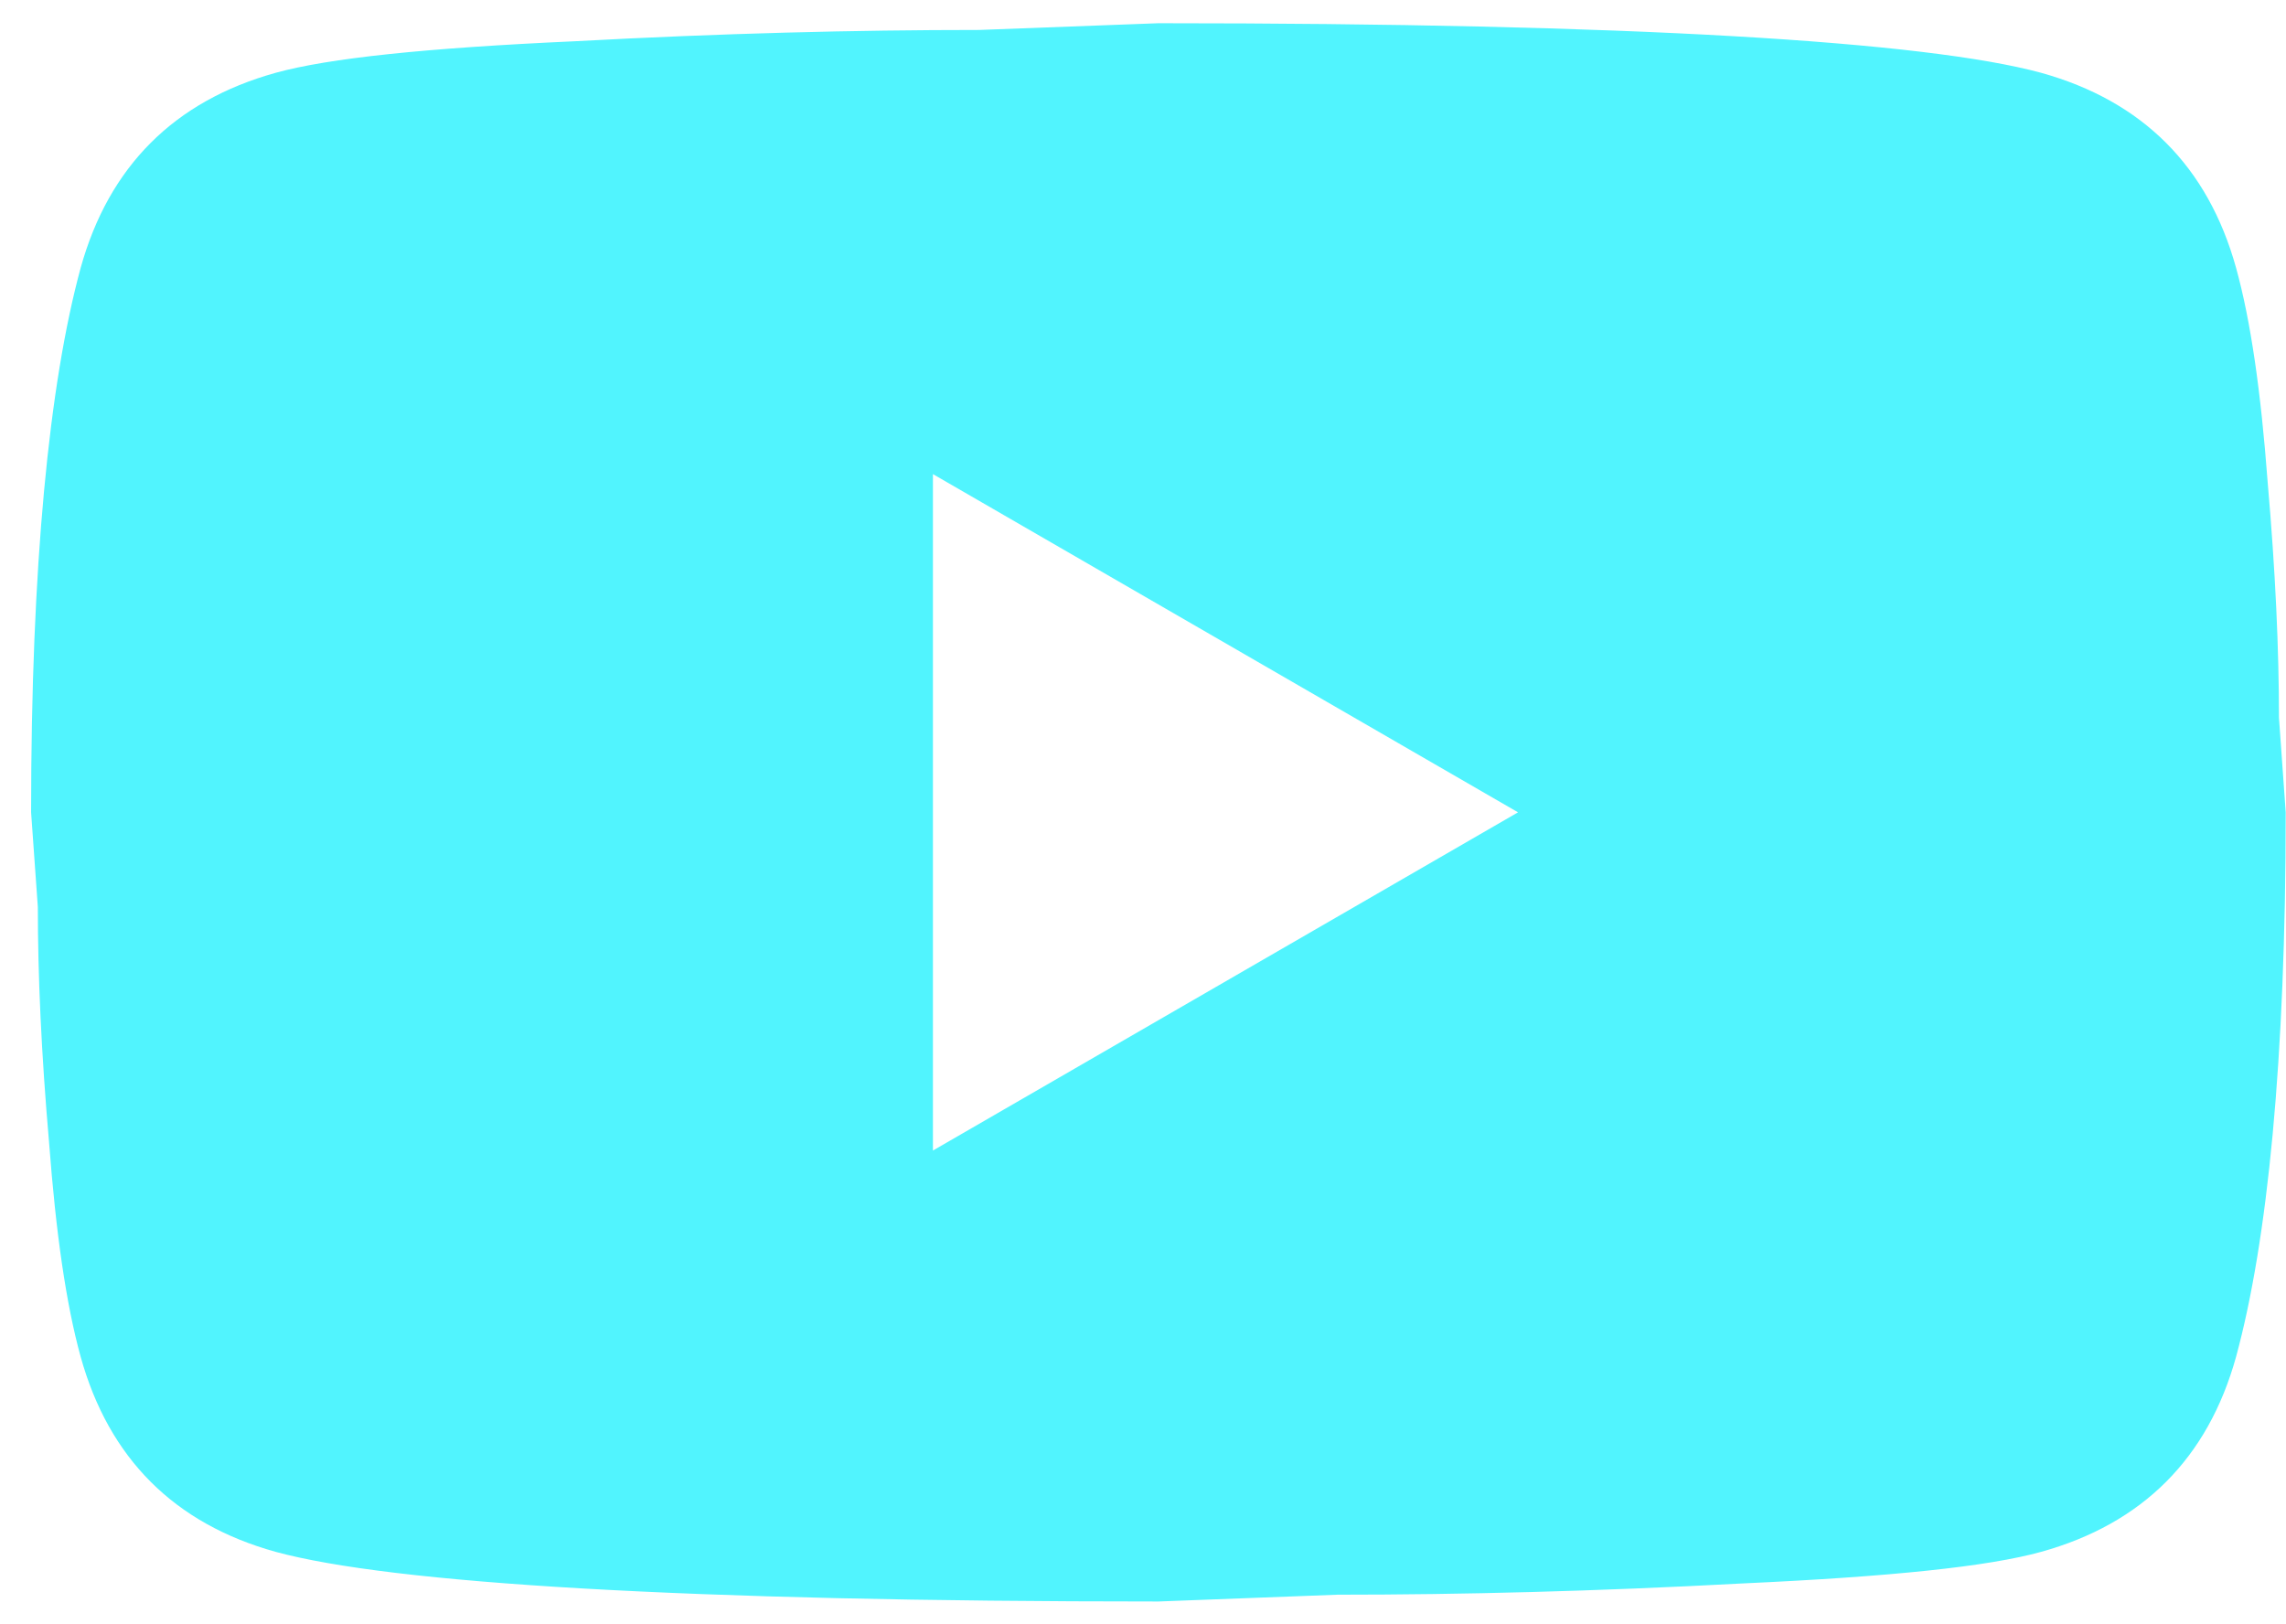 <svg width="38" height="27" viewBox="0 0 38 27" fill="none" xmlns="http://www.w3.org/2000/svg">
<path d="M15.508 19.125L25.234 13.503L15.508 7.881V19.125ZM37.17 4.452C37.414 5.333 37.583 6.513 37.695 8.013C37.826 9.512 37.883 10.805 37.883 11.929L37.995 13.503C37.995 17.607 37.695 20.624 37.17 22.554C36.702 24.241 35.615 25.328 33.929 25.796C33.048 26.04 31.436 26.208 28.963 26.321C26.527 26.452 24.297 26.508 22.235 26.508L19.256 26.621C11.404 26.621 6.513 26.321 4.583 25.796C2.896 25.328 1.81 24.241 1.341 22.554C1.098 21.674 0.929 20.493 0.816 18.994C0.685 17.495 0.629 16.202 0.629 15.077L0.517 13.503C0.517 9.399 0.816 6.382 1.341 4.452C1.81 2.766 2.896 1.679 4.583 1.21C5.464 0.967 7.075 0.798 9.549 0.686C11.985 0.554 14.215 0.498 16.276 0.498L19.256 0.386C27.108 0.386 31.998 0.686 33.929 1.21C35.615 1.679 36.702 2.766 37.17 4.452Z" fill="#51F4FE"/>
</svg>
